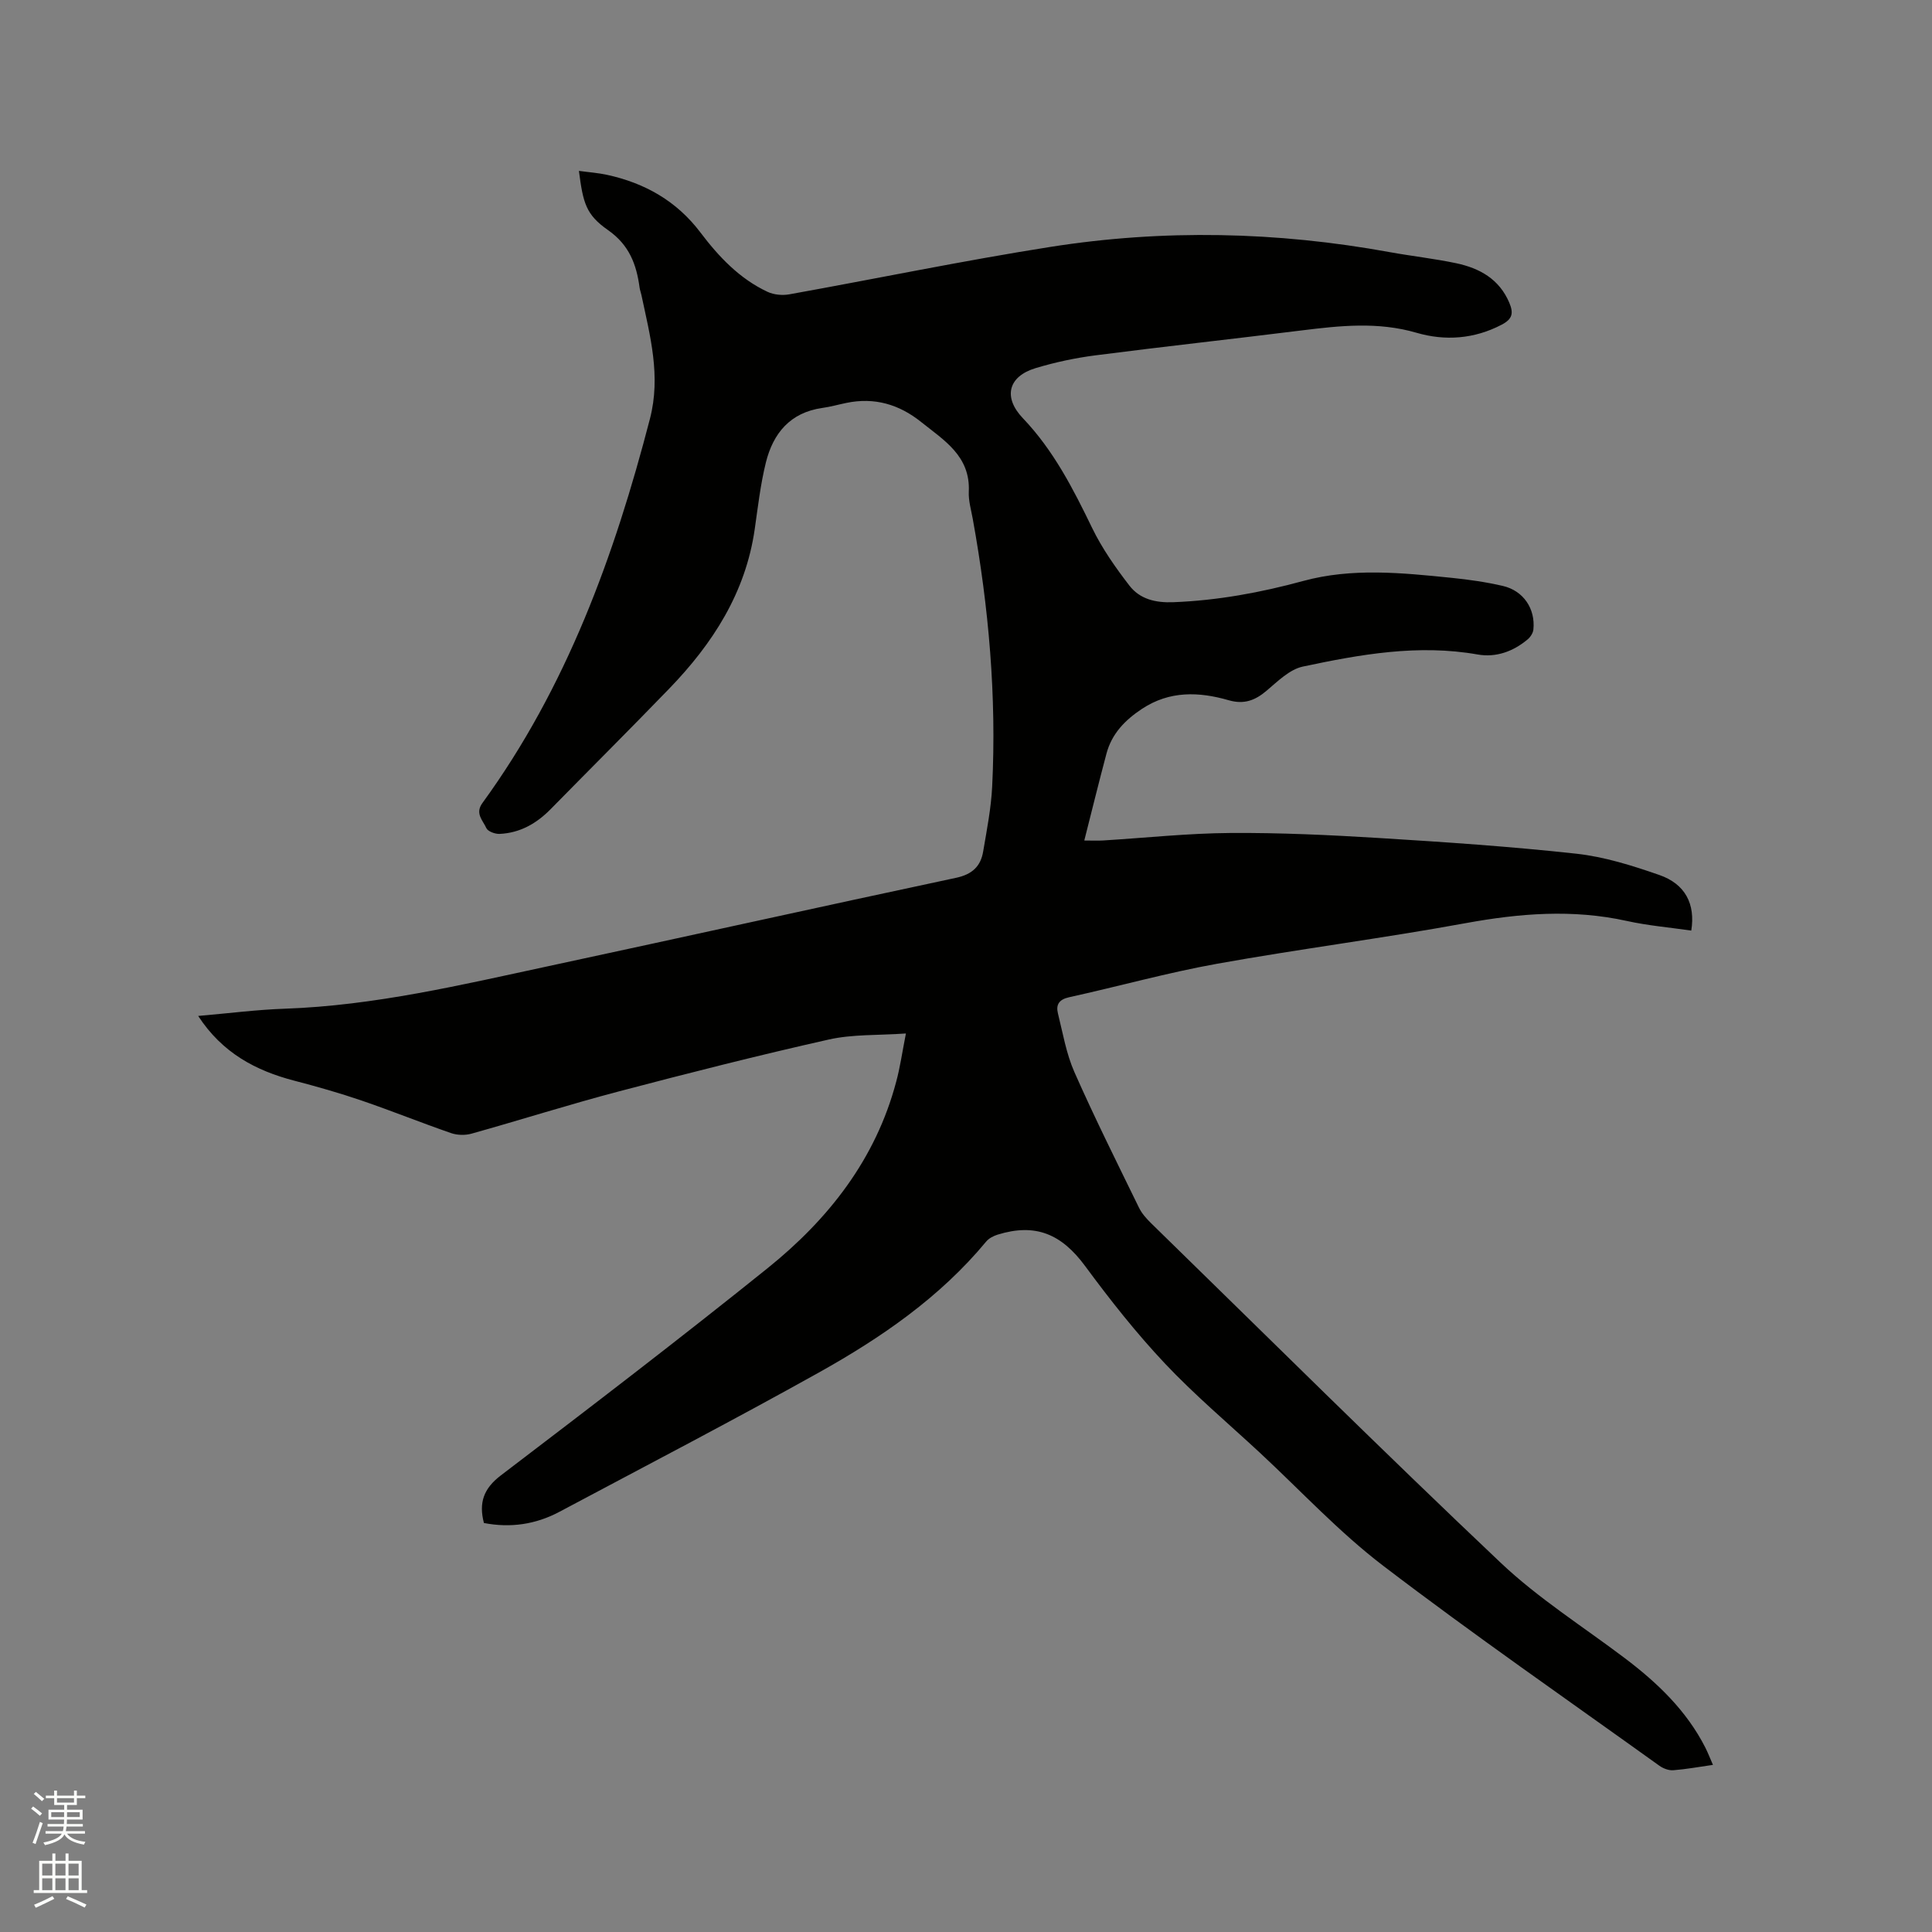 <svg enable-background="new 0 0 400 400" viewBox="0 0 400 400" xmlns="http://www.w3.org/2000/svg"><rect x="0" y="0" width="400" height="400" fill="#808080" stroke="none"/><path d="m6.44 374.46.42-.45c.65.47 1.27.95 1.85 1.44l-.45.49c-.65-.56-1.25-1.06-1.82-1.48m.93 7.33-.63-.26c.55-1.36 1.05-2.8 1.52-4.33.19.1.38.19.59.27-.46 1.29-.95 2.73-1.48 4.32m-.38-10.38.44-.42c.43.34 1.01.82 1.74 1.44l-.49.49c-.53-.51-1.09-1.01-1.69-1.51m2.5.35h1.72v-1.04h.59v1.04h3.52v-1.04h.59v1.04h1.75v.53h-1.75v1.42h-2.03v.97h3.22v2.03h-3.24c0 .35-.01.66-.03.93h3.32v.53h-3.37c-.03.27-.08.58-.15.94h3.96v.53h-3.71c.67.92 1.93 1.48 3.79 1.68-.13.24-.23.44-.29.59-2.13-.38-3.48-1.08-4.04-2.12-.43.97-1.77 1.72-4.03 2.23-.09-.19-.2-.37-.33-.55 2.1-.42 3.37-1.03 3.81-1.83h-3.36v-.53h3.58c.08-.29.13-.61.16-.94h-3.33v-.53h3.39c.02-.27.04-.58.04-.93h-3.23v-2.03h3.25v-.97h-2.07v-1.42h-1.73zm1.12 3.44v1h2.65c.01-.3.02-.44.01-.4v-.25-.35zm1.19-2h3.52v-.91h-3.52zm4.71 2h-2.63v.59c0 .15-.01.28-.01.4h2.64z" fill="#fbfcfa"/><path d="m13.56 383.74h.63v1.52h2.72v6.07h1.13v.6h-11.06v-.6h1.13v-6.07h2.73v-1.52h.63v1.52h2.1v-1.52zm-2.69 8.83.38.56c-1.24.63-2.53 1.25-3.85 1.85-.1-.21-.21-.42-.34-.63 1.36-.55 2.63-1.15 3.81-1.78m-2.13-4.27h2.1v-2.45h-2.1zm0 3.04h2.1v-2.46h-2.1zm2.72-3.04h2.1v-2.45h-2.1zm0 3.04h2.1v-2.46h-2.1zm6.07 3.6c-1.41-.71-2.7-1.3-3.86-1.78l.35-.56c1.45.62 2.75 1.19 3.88 1.72zm-1.25-9.09h-2.1v2.45h2.1zm-2.09 5.49h2.1v-2.46h-2.1z" fill="#fbfcfa"/><path d="m187.56 213.97c-5.78.41-11.02.14-15.96 1.25-14.56 3.27-29.03 6.94-43.46 10.74-10.23 2.69-20.32 5.9-30.51 8.75-1.31.37-2.95.33-4.23-.11-6.2-2.14-12.29-4.61-18.5-6.73-4.59-1.57-9.26-2.9-13.95-4.12-8.03-2.09-14.93-5.76-19.92-13.41 6.29-.54 12.13-1.3 17.98-1.5 18.55-.65 36.49-4.93 54.5-8.8 28.16-6.05 56.27-12.3 84.44-18.3 3.32-.71 5.08-2.36 5.6-5.43.76-4.48 1.65-8.98 1.87-13.5.92-18.61-.7-37.06-4.02-55.38-.34-1.88-.91-3.78-.82-5.65.34-7.37-5.13-10.62-9.88-14.42-4.56-3.65-9.67-5.15-15.47-3.94-1.66.34-3.3.81-4.97 1.04-6.67.94-10.2 5.26-11.7 11.32-1.11 4.5-1.64 9.15-2.3 13.76-1.89 13.18-8.7 23.72-17.71 33.04-8.1 8.38-16.36 16.61-24.53 24.93-2.93 2.99-6.37 4.95-10.59 5.14-.93.04-2.43-.51-2.74-1.2-.69-1.57-2.4-3.01-.82-5.18 17.43-23.95 27.33-51.17 34.69-79.55 2.31-8.89.03-17.18-1.76-25.64-.11-.52-.31-1.02-.38-1.54-.65-4.81-2.14-8.83-6.55-11.91-4.56-3.19-5.15-5.58-6.01-12.25 2.02.28 3.96.41 5.83.82 7.82 1.7 14.4 5.42 19.31 11.91 3.8 5.03 8.1 9.59 13.91 12.31 1.31.61 3.06.78 4.5.52 18.03-3.24 35.97-6.97 54.06-9.82 23.42-3.69 46.89-3.18 70.25 1.08 4.58.83 9.23 1.34 13.78 2.3 4.84 1.03 8.91 3.27 10.99 8.19.89 2.12.68 3.35-1.58 4.53-5.7 2.99-11.75 3.39-17.62 1.68-8.03-2.34-15.89-1.47-23.88-.48-14.19 1.77-28.42 3.32-42.6 5.15-4.19.54-8.37 1.43-12.41 2.65-5.69 1.72-6.75 6.05-2.62 10.37 6.33 6.63 10.4 14.59 14.34 22.73 2.05 4.23 4.83 8.18 7.71 11.92 2.17 2.81 5.41 3.59 9.11 3.44 9.17-.36 18.04-1.99 26.89-4.4 10.09-2.75 20.42-1.69 30.66-.65 3.57.36 7.16.87 10.65 1.68 4.27.98 6.78 4.73 6.33 9.05-.08.72-.62 1.54-1.19 2.02-2.98 2.5-6.54 3.79-10.32 3.13-12.31-2.18-24.32-.03-36.23 2.5-2.76.59-5.22 3.08-7.54 5.03-2.37 2-4.65 2.84-7.79 1.94-6.17-1.78-12.25-2-17.98 1.79-3.49 2.31-6.23 5.12-7.33 9.23-1.55 5.82-2.99 11.66-4.6 18.02 1.71 0 2.81.06 3.91-.01 8.78-.54 17.55-1.49 26.33-1.55 10.25-.07 20.52.41 30.76 1.04 13.64.84 27.29 1.76 40.87 3.25 5.82.64 11.6 2.46 17.17 4.4 5.39 1.87 7.51 6.01 6.63 11.52-4.45-.65-8.97-1.03-13.36-2-11.19-2.47-22.19-1.58-33.36.46-17.08 3.13-34.34 5.33-51.43 8.4-10.3 1.85-20.43 4.69-30.67 6.94-2.08.46-2.75 1.54-2.31 3.33 1.02 4.1 1.73 8.36 3.42 12.18 4.19 9.48 8.83 18.76 13.38 28.09.59 1.2 1.56 2.27 2.53 3.22 24.06 23.48 47.93 47.16 72.34 70.26 7.8 7.38 17.06 13.23 25.68 19.74 6.75 5.1 12.77 10.84 16.67 18.49.56 1.1 1 2.26 1.6 3.62-3 .43-5.6.91-8.23 1.11-.93.07-2.07-.37-2.86-.93-19.12-13.72-38.48-27.13-57.18-41.4-9.15-6.98-17.08-15.55-25.55-23.42-6.61-6.13-13.53-11.97-19.7-18.52-5.93-6.3-11.32-13.14-16.46-20.11-4.9-6.65-10.27-8.94-18.13-6.51-.86.27-1.81.76-2.37 1.44-9.57 11.55-21.73 19.9-34.62 27.1-17.75 9.91-35.79 19.29-53.74 28.85-4.92 2.62-10.17 3.37-15.62 2.31-1.09-4.19-.08-7.12 3.5-9.85 18.55-14.13 37.08-28.31 55.25-42.92 12.6-10.14 22.37-22.56 26.61-38.6.8-2.93 1.22-5.96 2.01-9.98z" fill="#010100"/></svg>